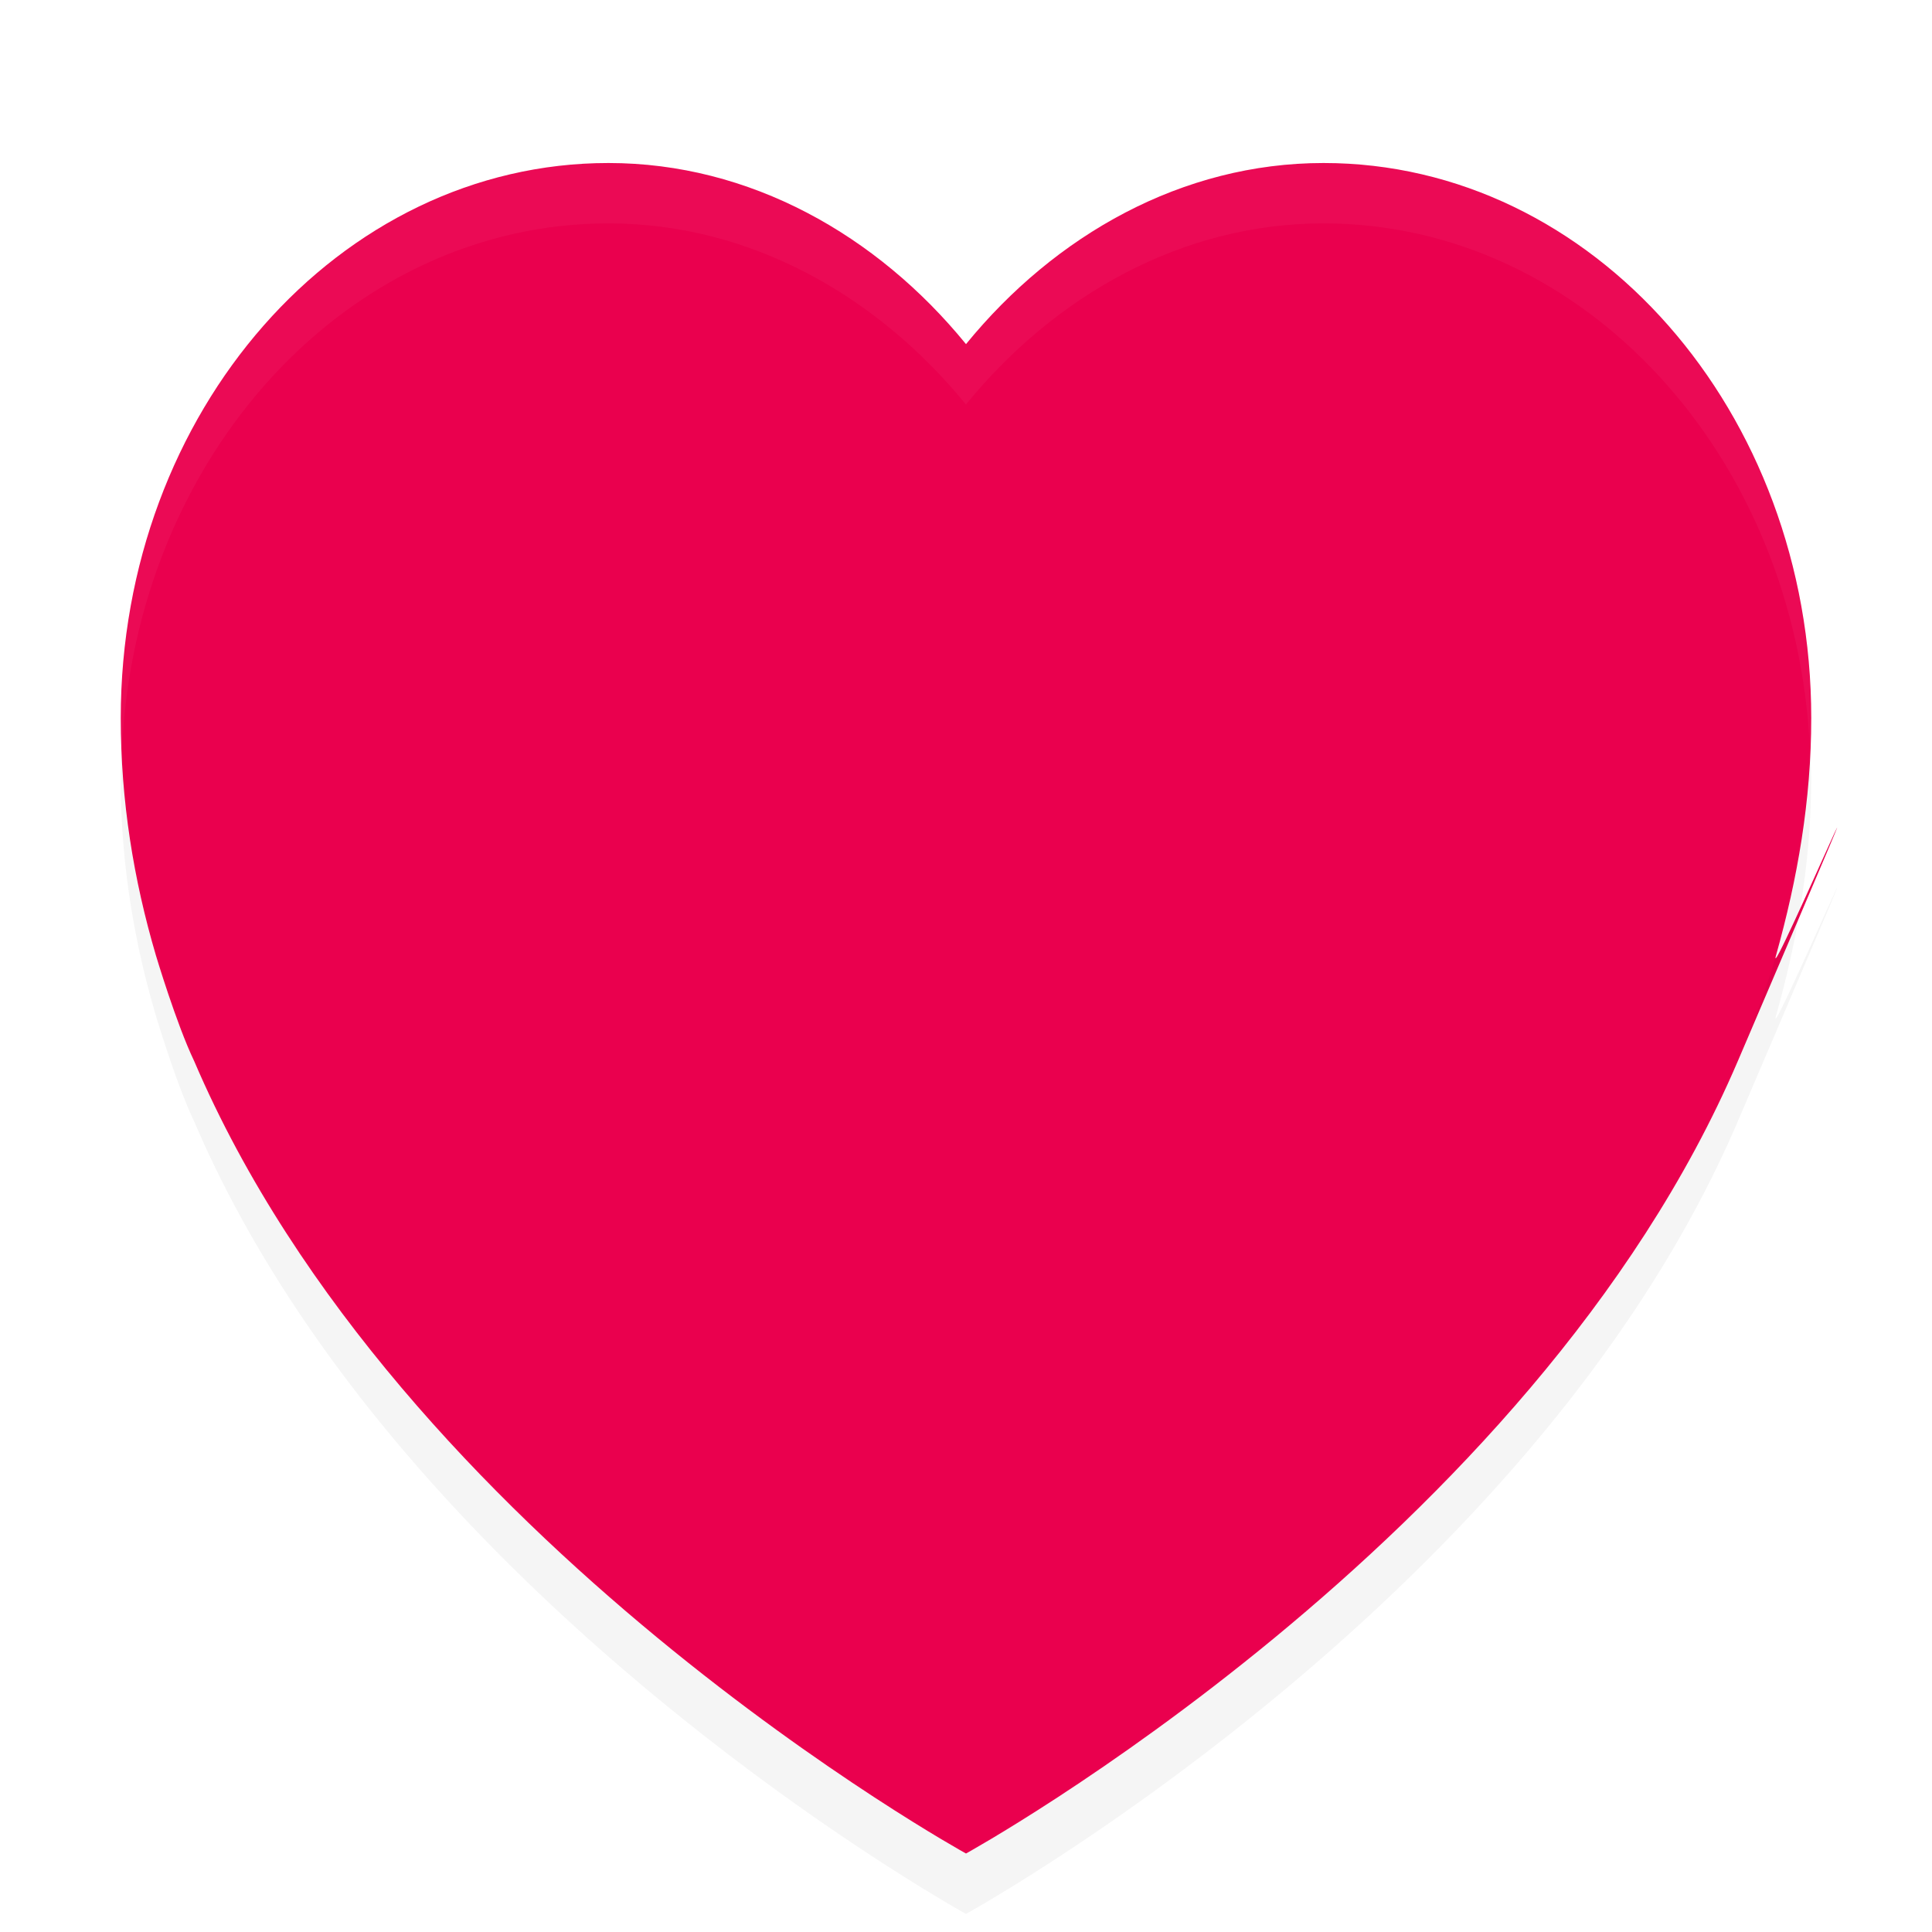 <svg width="32" height="32" version="1" xmlns="http://www.w3.org/2000/svg">
<defs>
<filter id="a" color-interpolation-filters="sRGB">
<feFlood flood-opacity=".196" result="flood"/>
<feComposite in="flood" in2="SourceGraphic" operator="in" result="composite1"/>
<feGaussianBlur in="composite1" result="blur" stdDeviation=".7"/>
<feOffset dx="0" dy=".7" result="offset"/>
<feComposite in="SourceGraphic" in2="offset" result="composite2"/>
</filter>
</defs>
<path d="m21.922 2c-2.34 0-4.446 1.191-5.922 3-1.475-1.809-3.582-3-5.922-3-4.461 0-8.078 4.116-8.078 9.193 0 1.364 0.212 2.677 0.582 3.93 0 0 0.337 1.131 0.635 1.754 3.405 7.96 12.783 13.123 12.783 13.123s9.378-5.162 12.783-13.123 0.44-1.06 0.634-1.754c0.354-1.26 0.583-2.566 0.583-3.93 0-5.077-3.617-9.193-8.078-9.193z" fill="#ea004e" filter="url(#a)"/>
<path d="M 10.078,2 C 5.617,2 2,6.117 2,11.193 2,11.373 2.012,11.548 2.02,11.725 2.234,6.867 5.755,3 10.077,3 c 2.34,0 4.447,1.191 5.922,3 1.475,-1.809 3.582,-3 5.922,-3 4.318,0 7.835,3.86 8.057,8.711 0.007,-0.173 0.02,-0.343 0.02,-0.518 C 30,6.117 26.384,2 21.923,2 19.582,2 17.475,3.191 16,5 14.525,3.191 12.418,2 10.078,2 Z" fill="#fff" filter="url(#a)" opacity=".2"/>
<path d="m29.979 11.71a14.9 14.9 0 0 1-0.561 3.412c-0.195 0.693-0.635 1.754-0.635 1.754-3.405 7.962-12.783 13.124-12.783 13.124s-9.378-5.162-12.783-13.124c-0.298-0.623-0.635-1.754-0.635-1.754a13.937 13.937 0 0 1-0.563-3.398c-6e-3 0.156-0.02 0.31-0.02 0.468 0 1.364 0.212 2.676 0.583 3.93 0 0 0.337 1.131 0.635 1.754 3.405 7.962 12.783 13.124 12.783 13.124s9.377-5.162 12.782-13.124 0.44-1.06 0.635-1.754c0.354-1.259 0.582-2.566 0.582-3.93 0-0.162-0.014-0.322-0.02-0.482z" filter="url(#a)" opacity=".2"/>
</svg>
